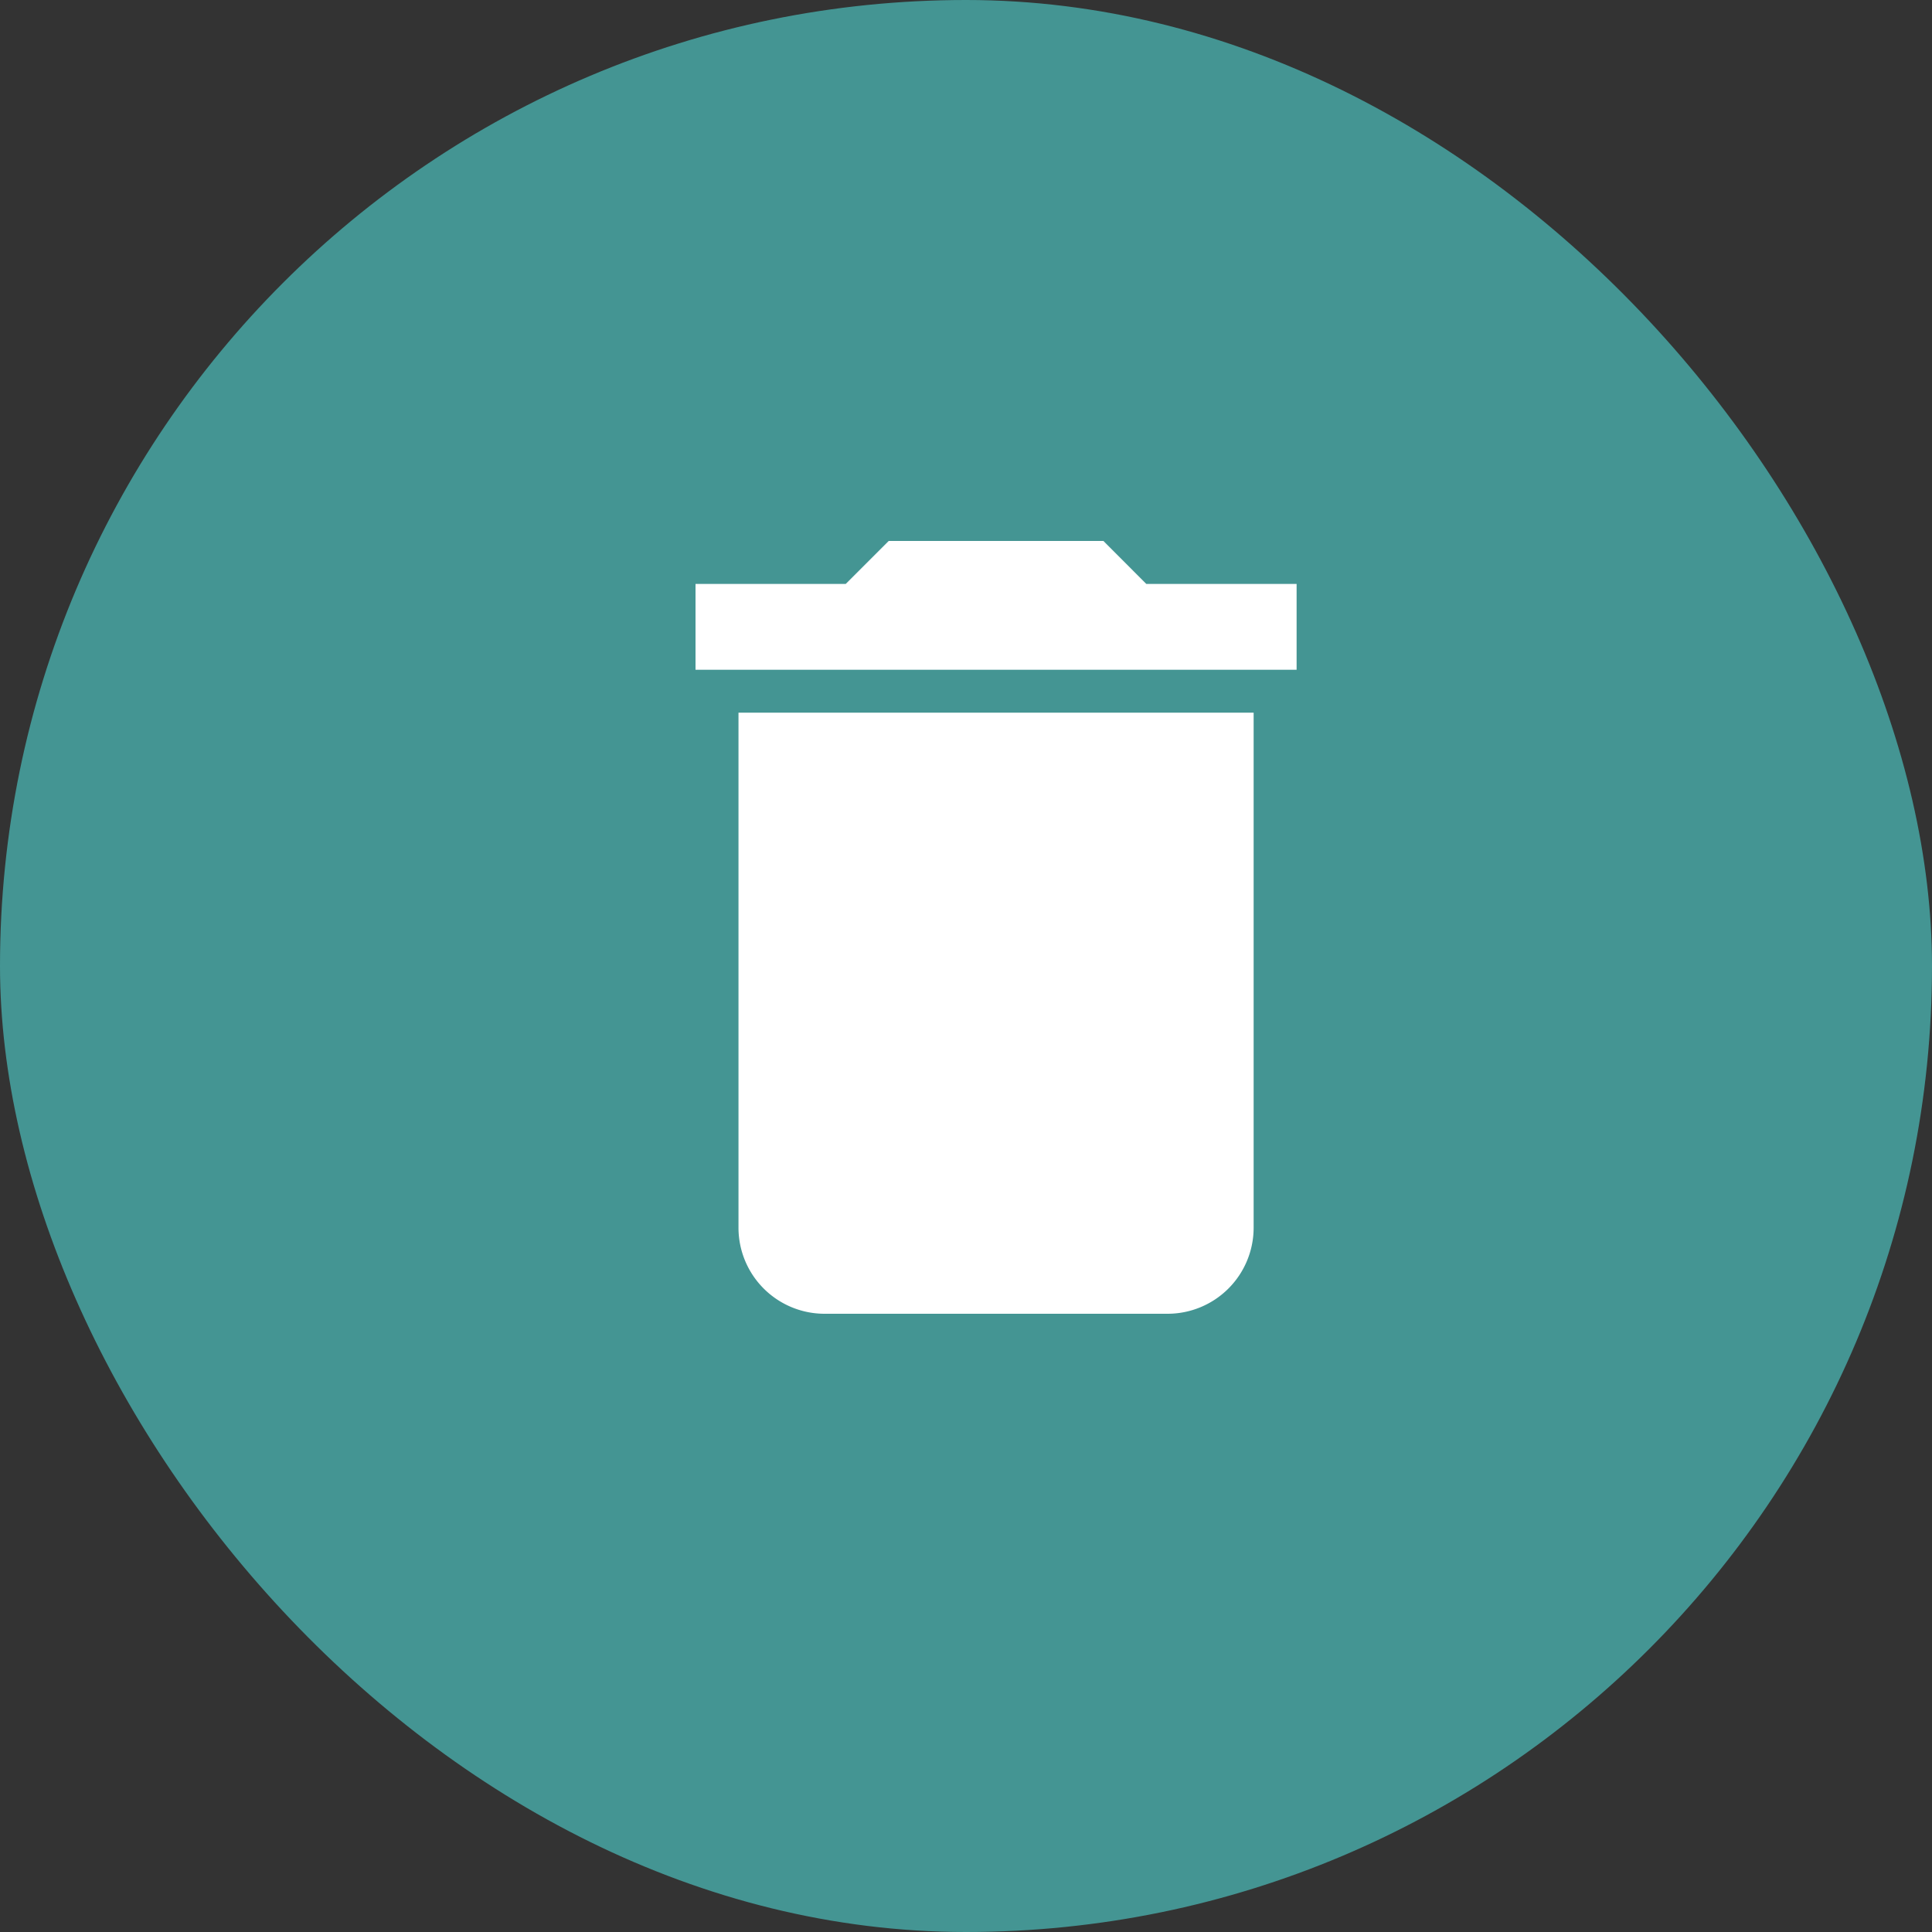 <svg xmlns="http://www.w3.org/2000/svg" width="25" height="25" viewBox="0 0 25 25"><rect x="0" y="0" width="25" height="25" fill="#333333" stroke="none"/><defs><style>.a{fill:#449593;}.b{fill:#fff;}</style></defs><g transform="translate(-1106 -10)"><rect class="a" width="25" height="25" rx="12.5" transform="translate(1106 10)"/><path class="b" d="M8.056,13.389A1.114,1.114,0,0,0,9.167,14.5h4.444a1.114,1.114,0,0,0,1.111-1.111V6.722H8.056Zm7.222-8.333H13.333L12.778,4.5H10l-.556.556H7.5V6.167h7.778Z" transform="translate(1107.5 12.5)"/></g></svg>